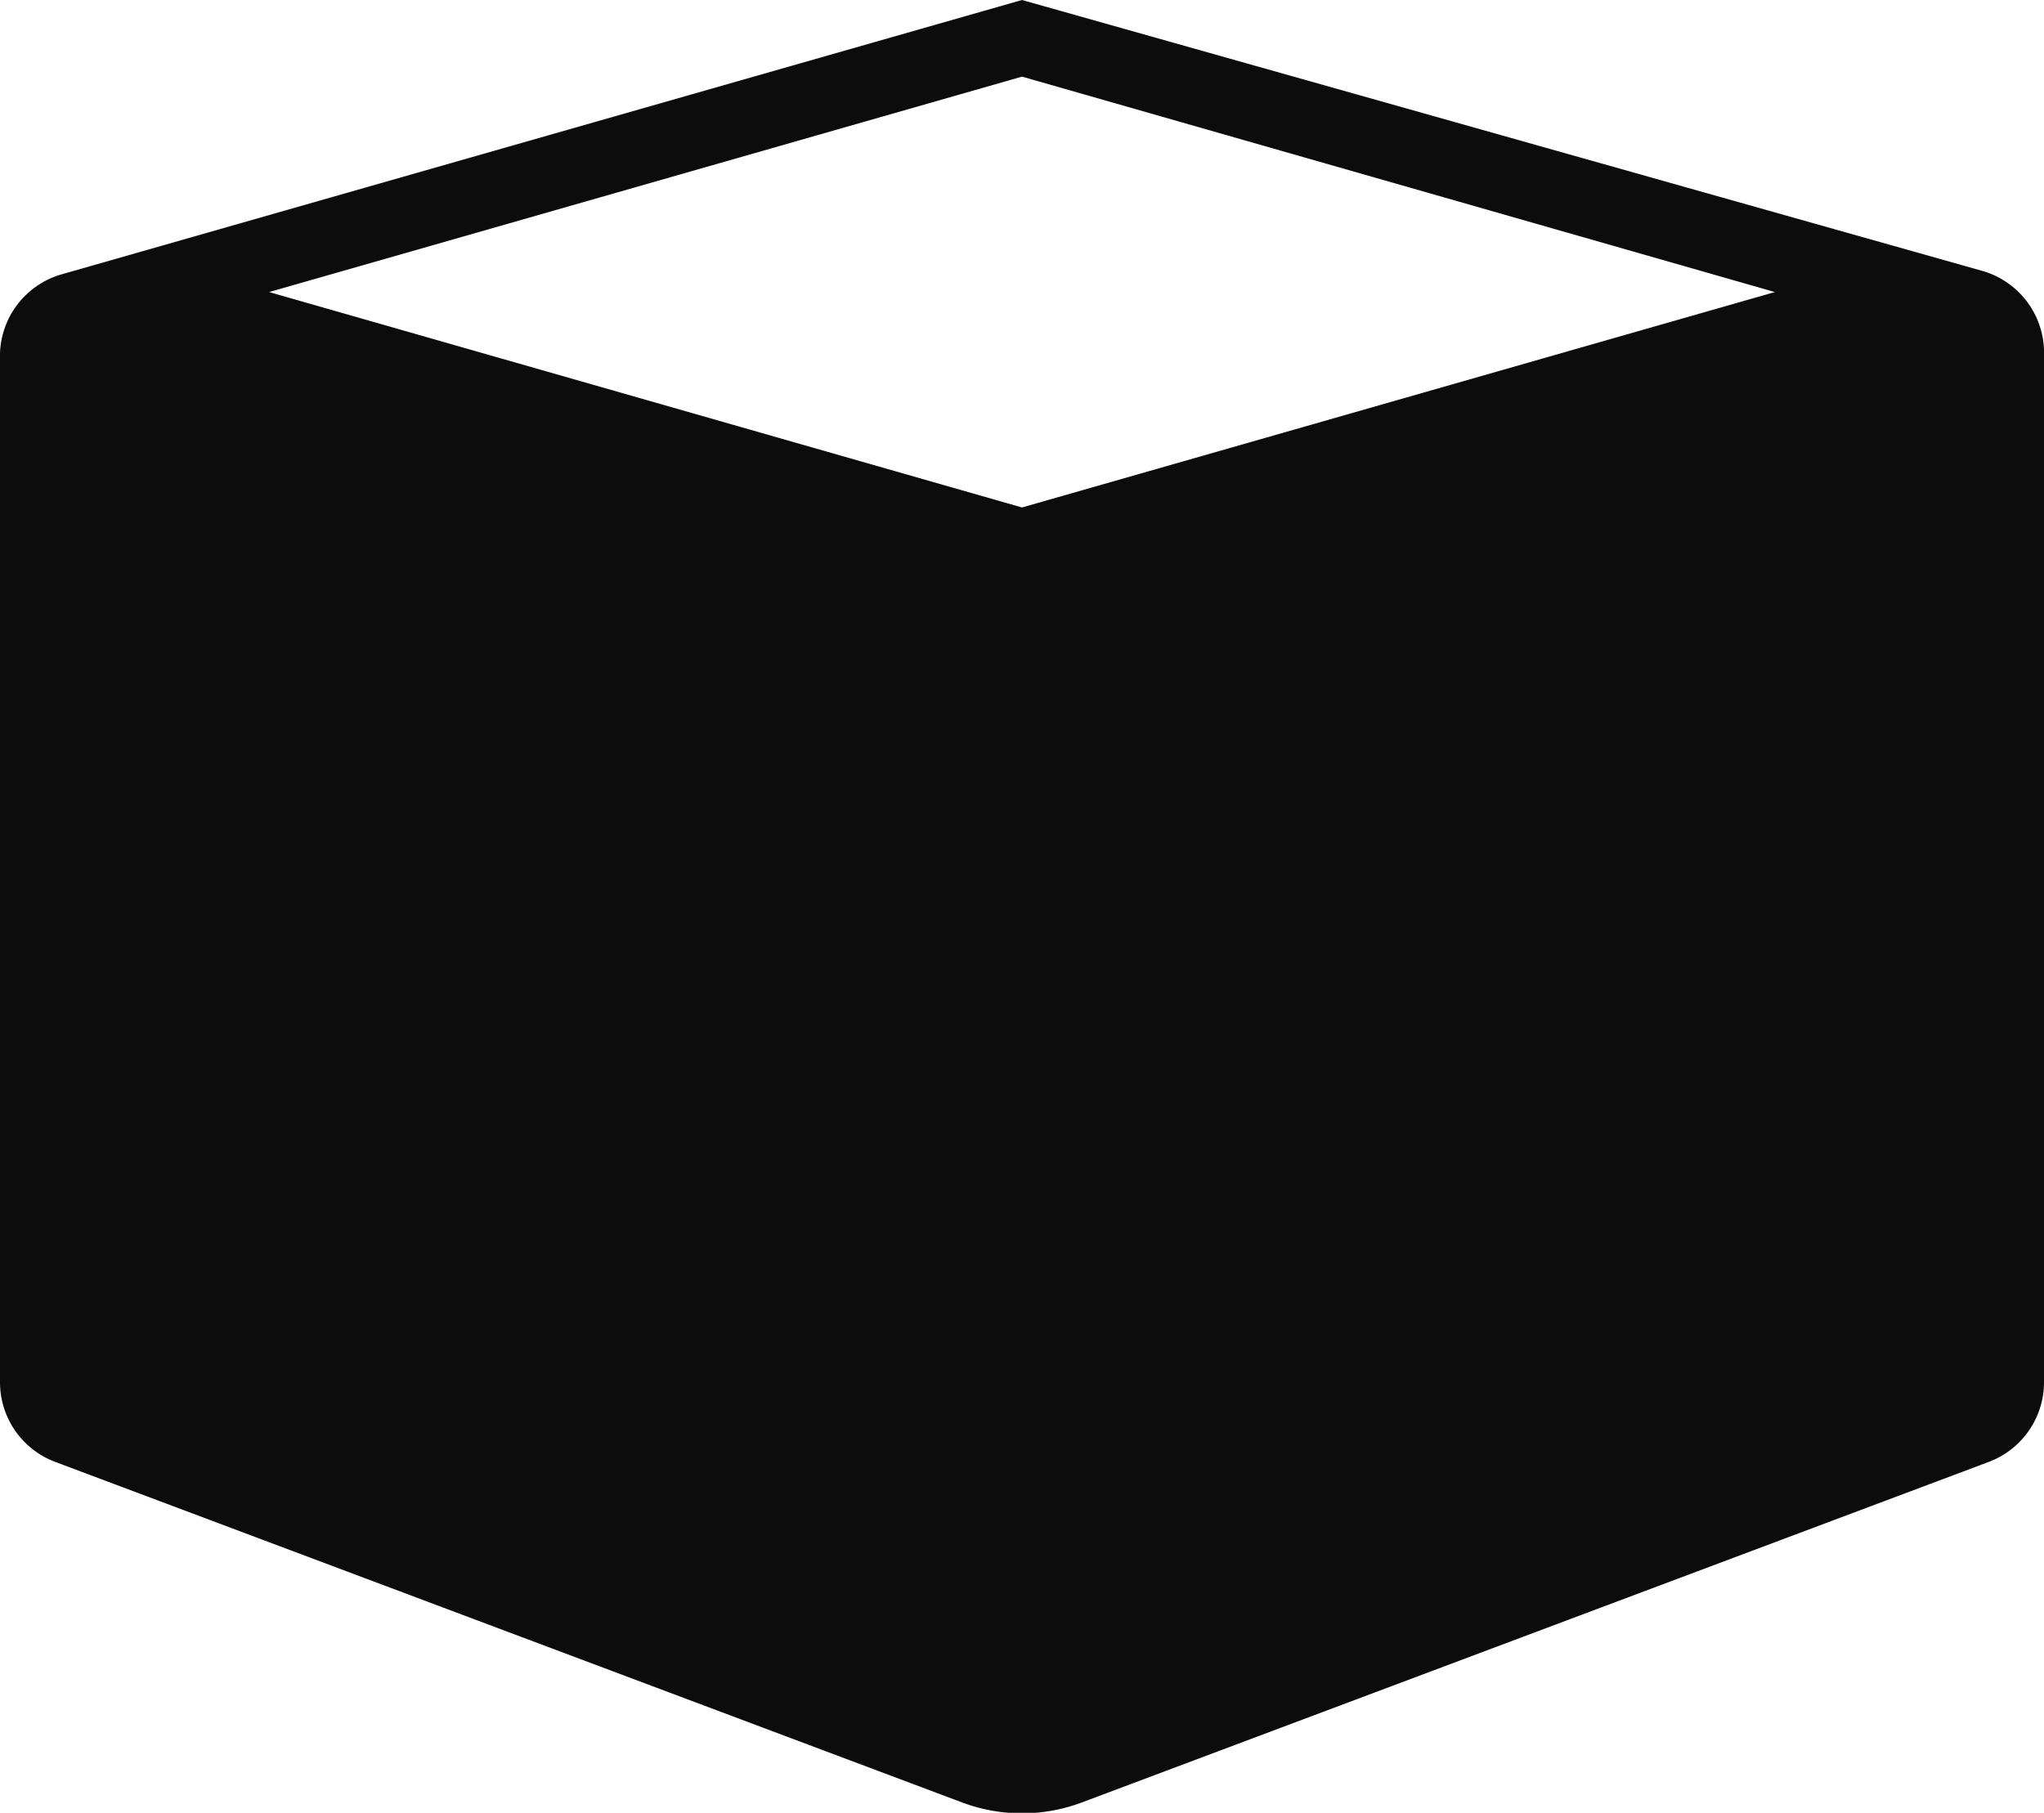 <svg xmlns="http://www.w3.org/2000/svg" width="24" height="21.29" viewBox="0 0 24 21.29"><defs><style>.a{fill:#0c0c0c;}</style></defs><title>sandbox</title><path class="a" d="M12,2.57.73,5.79a1,1,0,0,0-.73,1V18.81a1,1,0,0,0,.65.93l10.65,4a2,2,0,0,0,1.4,0l10.65-4a1,1,0,0,0,.65-.93V6.75a1,1,0,0,0-.73-1Zm0,.9L20.84,6,12,8.53,3.16,6Z" transform="translate(0 -2.57)"/></svg>